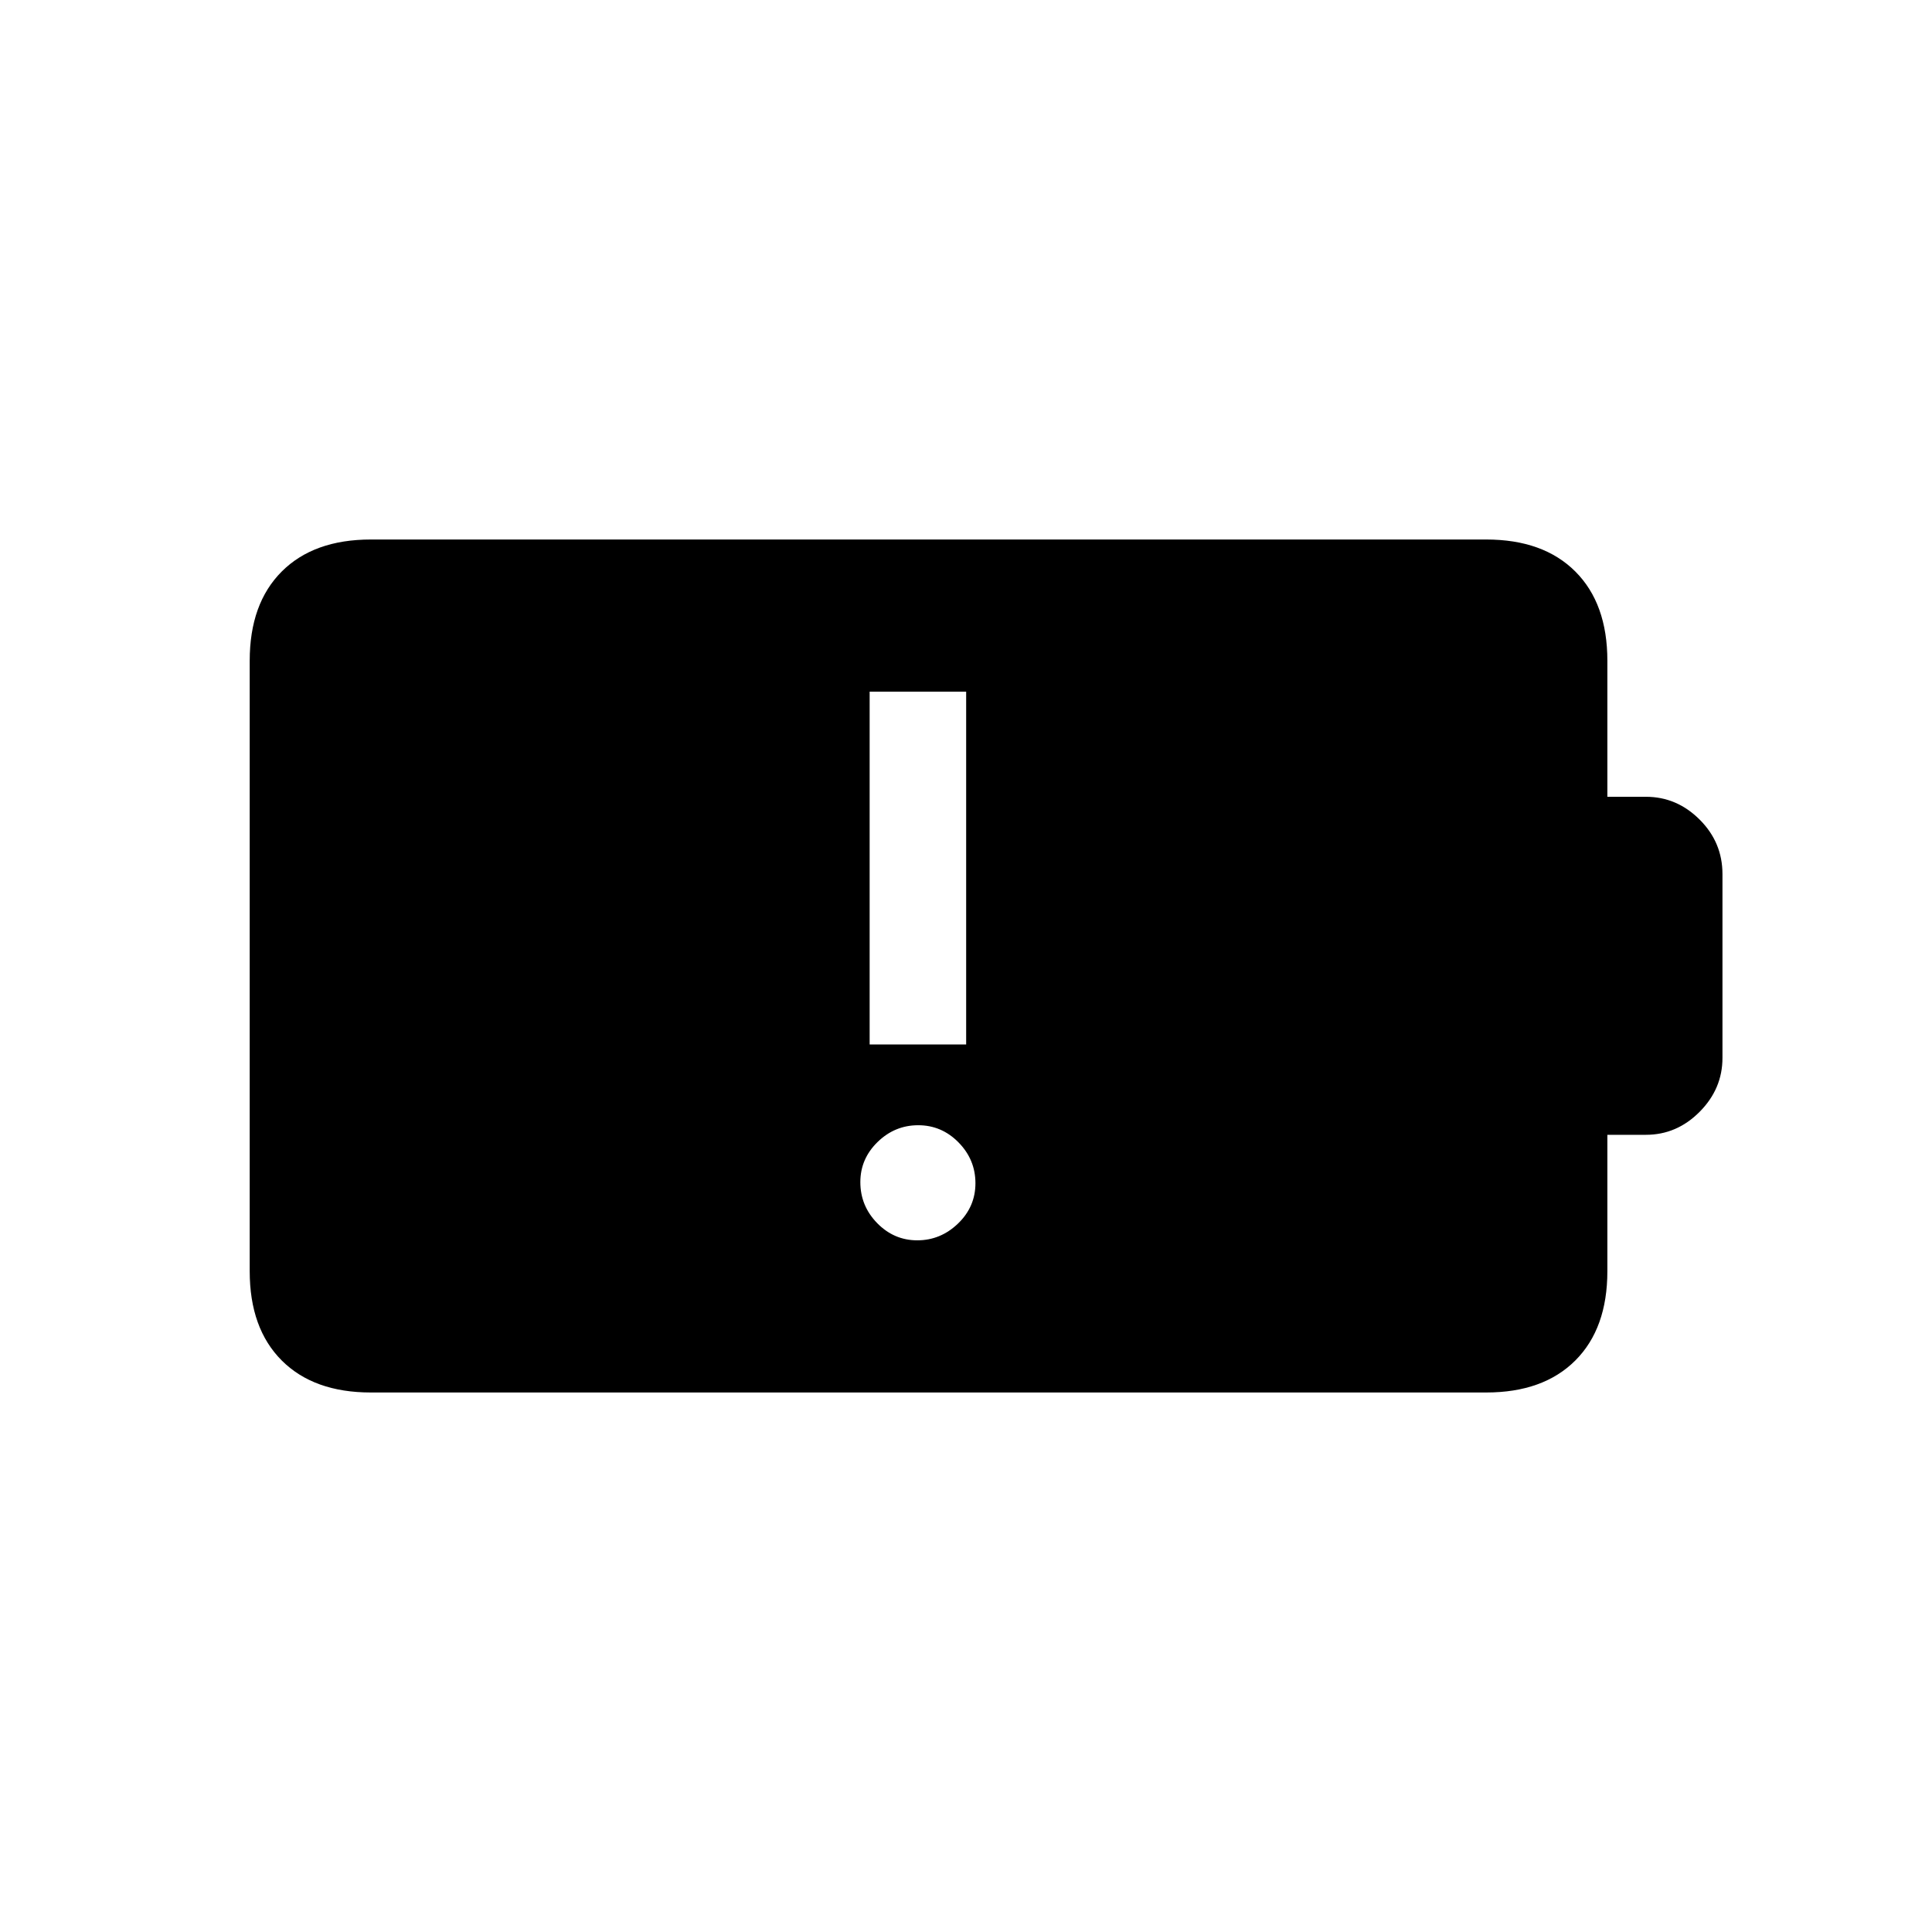 <svg xmlns="http://www.w3.org/2000/svg" height="20" viewBox="0 -960 960 960" width="20"><path d="M455.8-343.69q11.58 0 20.24-8.34 8.65-8.33 8.65-20.03 0-11.71-8.39-20.27-8.39-8.55-20.04-8.55-11.64 0-20.2 8.34-8.56 8.35-8.56 19.93 0 11.8 8.35 20.36 8.36 8.56 19.95 8.56ZM432.12-441h47.96v-175.31h-47.96V-441ZM184.28-268.08q-28.37 0-44.29-15.91-15.91-15.92-15.91-44.34v-303.34q0-28.42 15.91-44.34 15.92-15.91 44.29-15.91h554.21q28.37 0 44.29 15.91 15.91 15.92 15.91 44.32v67.61h19.17q15.33 0 26.68 11.33 11.34 11.32 11.34 27.06v91.38q0 15.34-11.34 26.76-11.35 11.43-26.68 11.43h-19.17v67.76q0 28.45-15.91 44.37-15.92 15.91-44.29 15.91H184.28Z"/></svg>